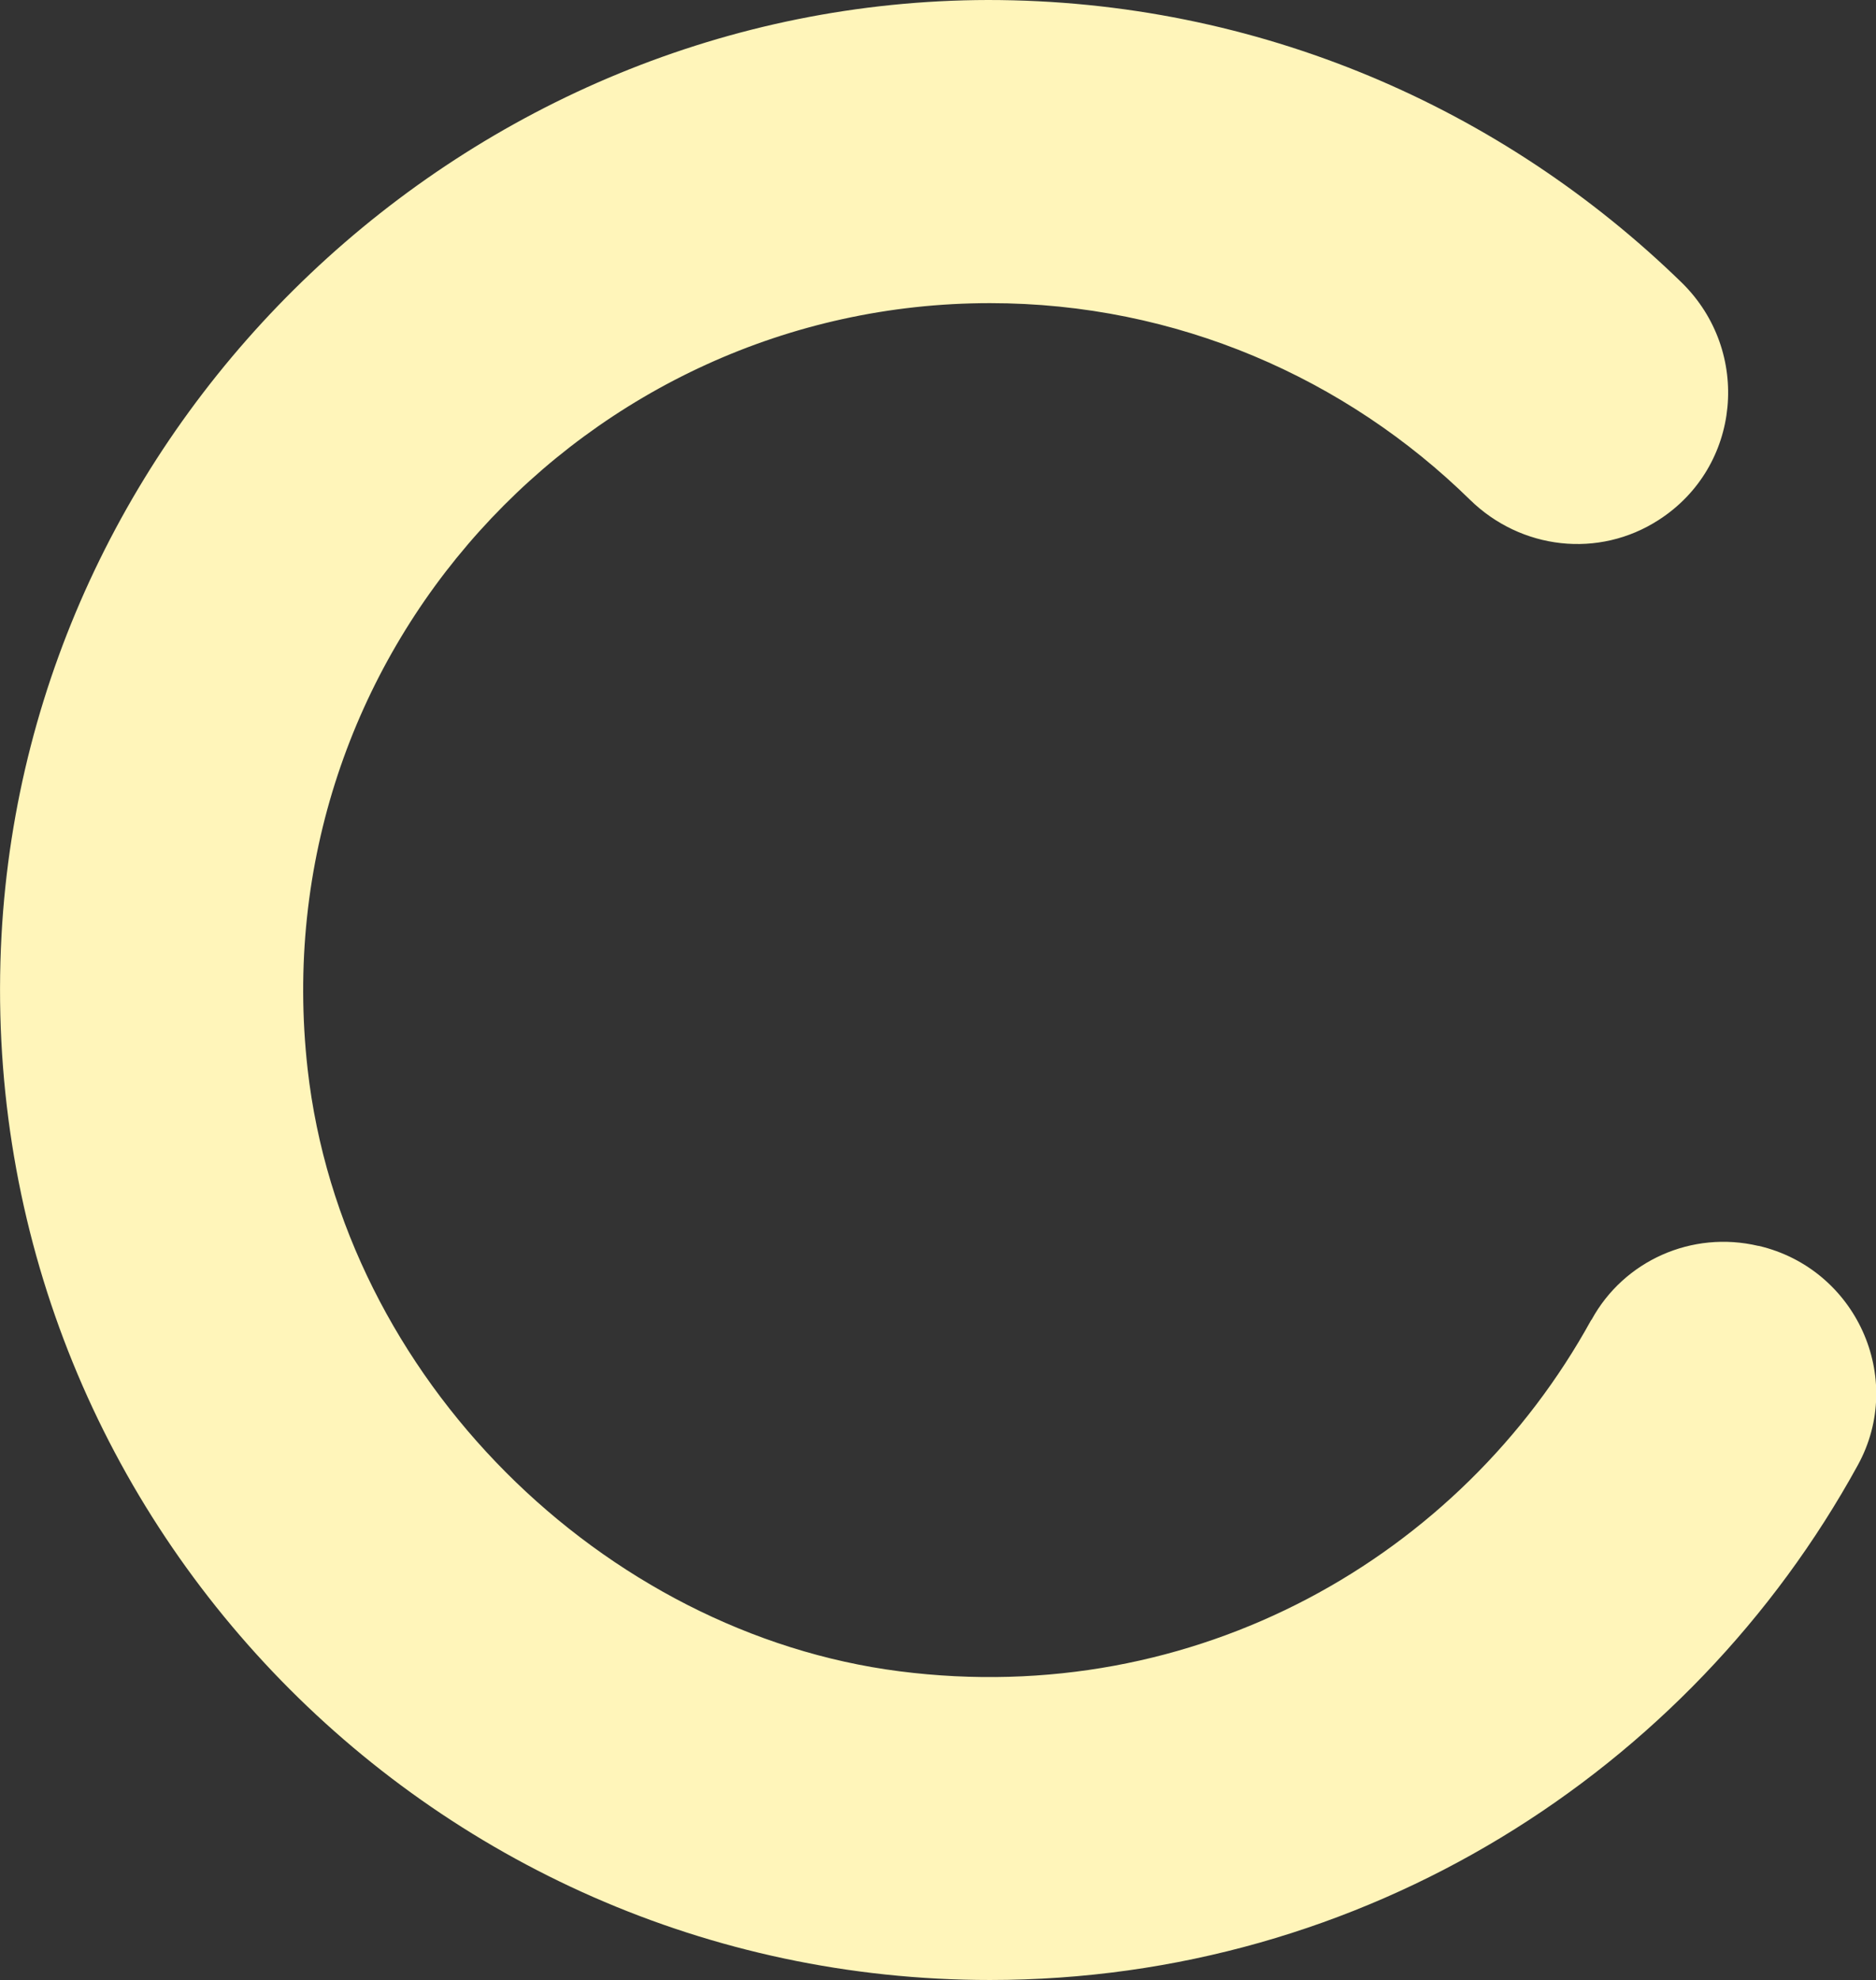 <?xml version="1.0" encoding="UTF-8"?>
<svg id="uuid-653a4dc4-7347-4dcf-a809-413ddaf809c7" data-name="Capa_2" xmlns="http://www.w3.org/2000/svg" viewBox="0 0 37.14 39.19">
  <rect x="0" y="0" width="37.14" height="39.19" fill="#333333" stroke="none"/>
  <g id="uuid-61ebe4c2-d80b-4c6b-aa8b-e6df30c94547" data-name="Capa_1">
    <path d="M31.5,26.13c-2.58,4.69-7.83,7.7-13.69,6.95s-11.03-5.79-11.72-11.92c-.92-8.19,5.5-15.16,13.51-15.16,3.7,0,7.05,1.49,9.5,3.89,1.01.99,2.55,1.17,3.74.4h0c1.63-1.05,1.84-3.33.46-4.69C29.75,2.14,24.91,0,19.56,0,9.28.02.59,8.24.03,18.51c-.61,11.3,8.4,20.68,19.57,20.68,7.4,0,13.85-4.12,17.18-10.19.95-1.73-.04-3.89-1.96-4.34h-.01c-1.31-.31-2.66.29-3.3,1.46Z" style="fill: #fff5ba;"/>
  </g>
</svg>